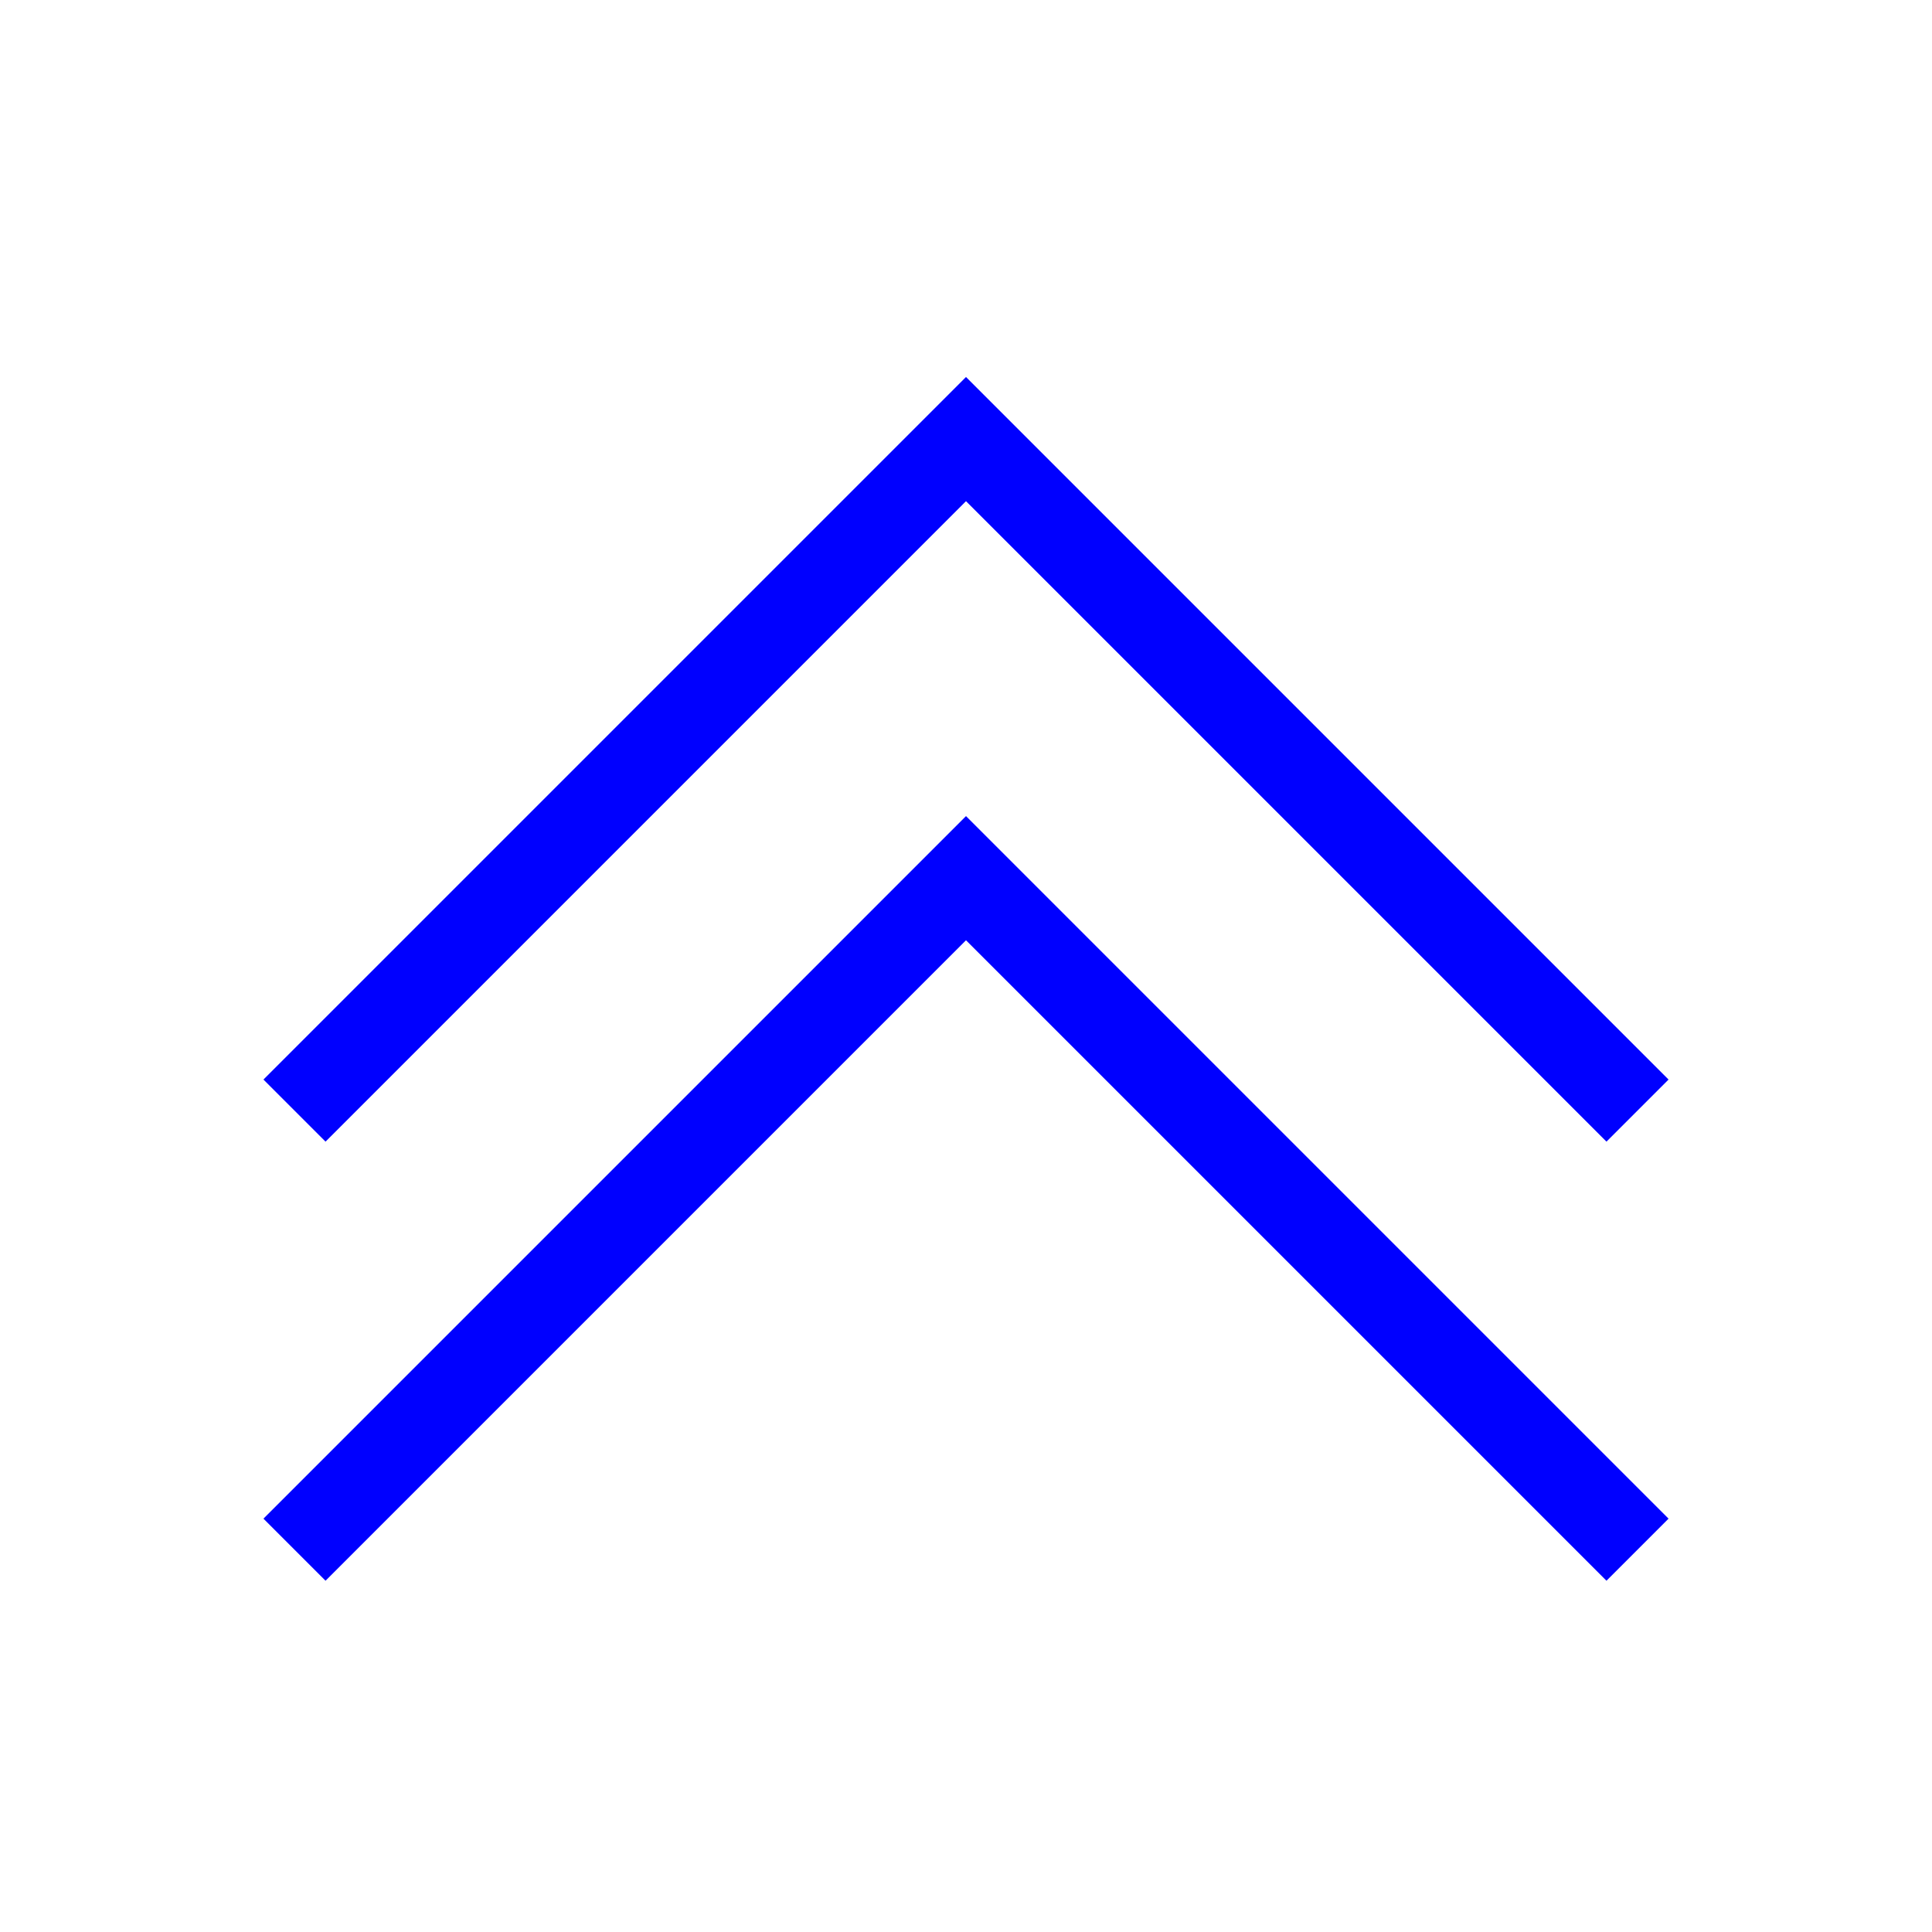 <?xml version="1.0" encoding="UTF-8" standalone="no"?>
<svg
   viewBox="0 0 22 22"
   version="1.1"
   id="svg38"
   sodipodi:docname="arrow-up-double.svg"
   inkscape:version="1.1 (c4e8f9ed74, 2021-05-24)"
   xmlns:inkscape="http://www.inkscape.org/namespaces/inkscape"
   xmlns:sodipodi="http://sodipodi.sourceforge.net/DTD/sodipodi-0.dtd"
   xmlns="http://www.w3.org/2000/svg"
   xmlns:svg="http://www.w3.org/2000/svg"
   xmlns:rdf="http://www.w3.org/1999/02/22-rdf-syntax-ns#"
   xmlns:cc="http://creativecommons.org/ns#"
   xmlns:dc="http://purl.org/dc/elements/1.1/">
  <defs
     id="defs42" />
  <sodipodi:namedview
     pagecolor="#ffffff"
     bordercolor="#666666"
     borderopacity="1"
     objecttolerance="10"
     gridtolerance="10"
     guidetolerance="10"
     inkscape:pageopacity="0"
     inkscape:pageshadow="2"
     inkscape:window-width="1280"
     inkscape:window-height="659"
     id="namedview40"
     showgrid="false"
     inkscape:zoom="2.8265372"
     inkscape:cx="2.4765285"
     inkscape:cy="46.346462"
     inkscape:window-x="412"
     inkscape:window-y="227"
     inkscape:window-maximized="0"
     inkscape:current-layer="svg38"
     inkscape:pagecheckerboard="1" />
  <style
     type="text/css"
     id="current-color-scheme">
        .ColorScheme-Text {
            color:#00e5ff;
        }
    </style>
  <path
     style="color:#00e5ff;fill:#0000ff;-inkscape-stroke:none"
     d="M 3.707,18 3,17.293 l 8,-8 8,8 L 18.293,18 11,10.707 Z m 0,-5 L 3,12.293 l 8,-8 8,8 L 18.293,13 11,5.707 Z"
     id="path36" />
</svg>
